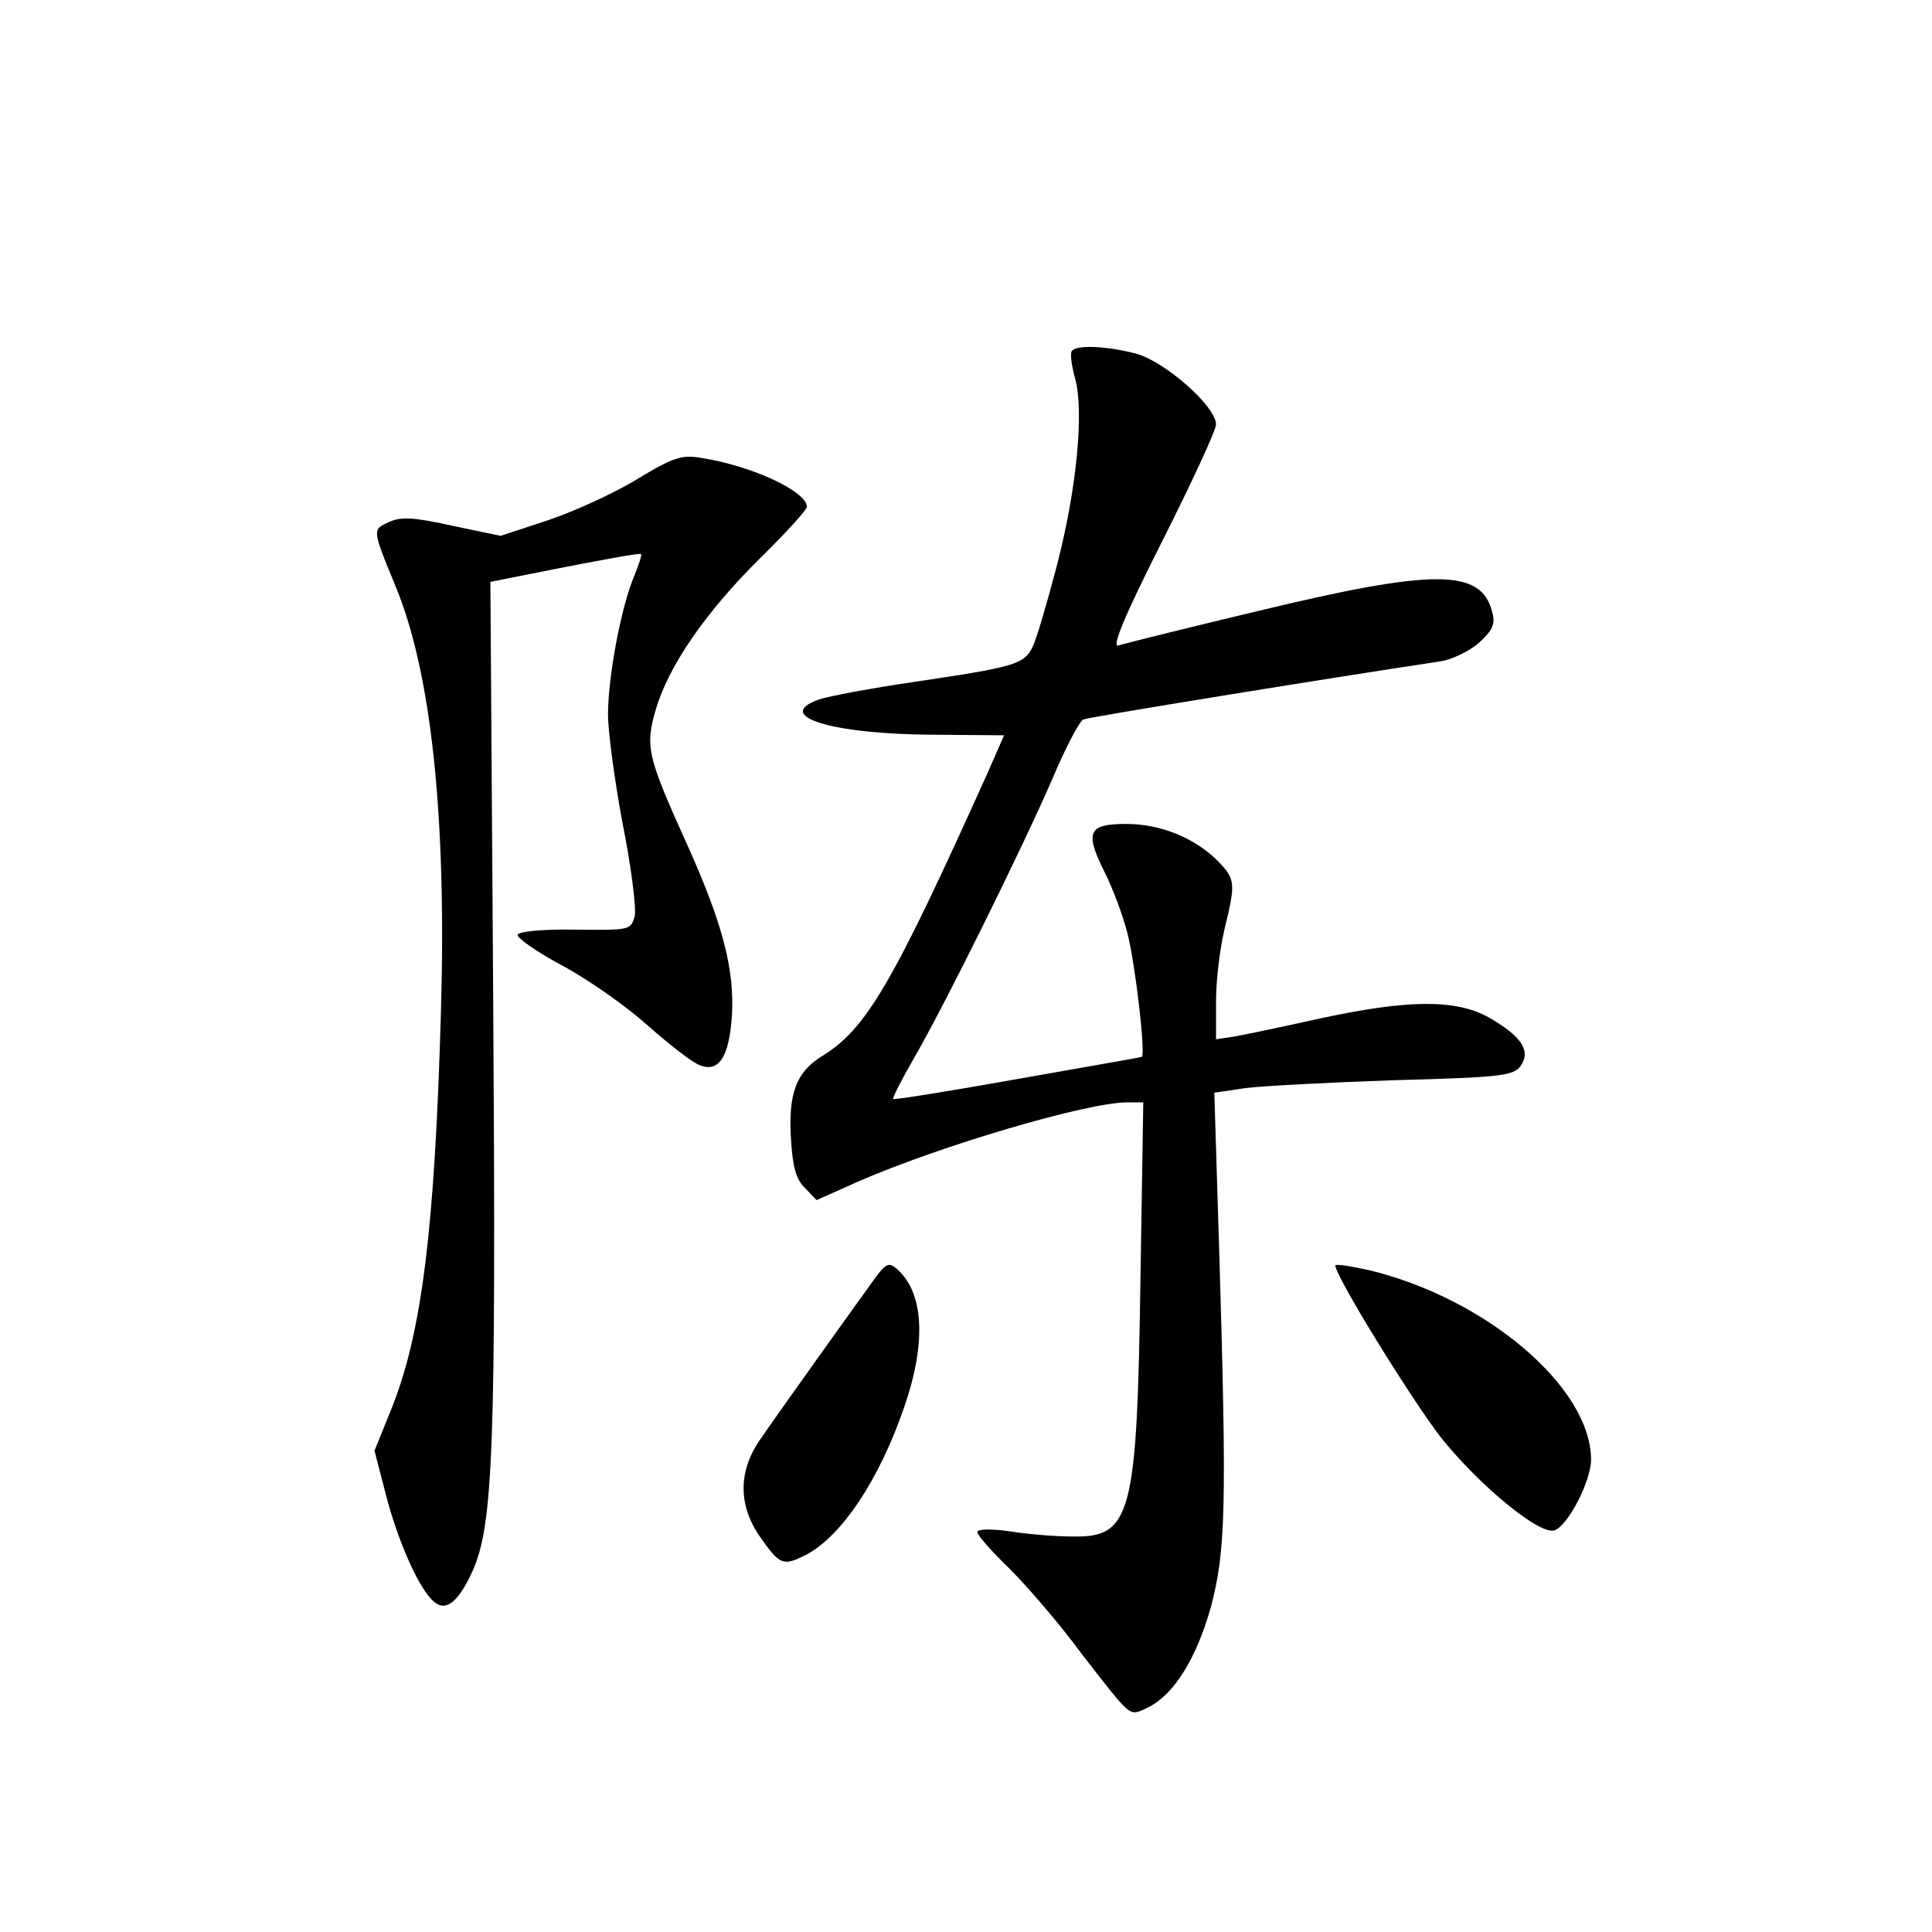 <?xml version="1.0" standalone="no"?>
<!DOCTYPE svg PUBLIC "-//W3C//DTD SVG 20010904//EN"
 "http://www.w3.org/TR/2001/REC-SVG-20010904/DTD/svg10.dtd">
<svg version="1.0" xmlns="http://www.w3.org/2000/svg"
 width="340pt" height="340pt" viewBox="0 0 340 340"
 preserveAspectRatio="xMidYMid meet">
<g transform="translate(0,340) scale(0.1,-0.1)"
fill="#000000" stroke="none">
<path d="M1886 2782 c-3 -5 0 -26 6 -48 16 -58 3 -194 -32 -329 -17 -65 -36
-130 -43 -144 -15 -30 -32 -35 -208 -61 -75 -11 -150 -25 -168 -31 -81 -29 22
-61 200 -62 l126 -1 -28 -64 c-168 -373 -214 -453 -293 -501 -45 -28 -59 -66
-54 -146 3 -49 9 -71 25 -86 l20 -21 74 33 c145 63 402 139 473 139 l28 0 -5
-312 c-6 -416 -16 -454 -120 -452 -29 0 -78 4 -109 9 -35 5 -58 4 -58 -1 0 -6
25 -34 56 -64 30 -30 81 -89 112 -130 31 -41 67 -87 80 -102 24 -26 26 -26 54
-12 45 23 84 87 109 176 26 98 28 176 15 614 l-9 291 54 8 c30 4 148 10 262
14 191 5 210 8 223 25 19 27 1 53 -57 86 -58 32 -143 31 -299 -3 -63 -14 -130
-28 -147 -31 l-33 -5 0 67 c0 37 7 94 15 127 20 82 19 88 -12 120 -40 40 -100
65 -161 65 -67 0 -73 -14 -39 -83 15 -29 33 -78 41 -109 14 -54 33 -218 25
-218 -2 -1 -101 -18 -219 -39 -118 -21 -217 -37 -218 -35 -2 1 14 33 36 71 54
93 189 366 243 490 24 57 49 105 56 107 9 4 421 71 627 102 21 3 52 18 69 33
24 22 29 33 23 54 -19 76 -100 77 -411 2 -126 -30 -238 -58 -247 -61 -12 -3
11 52 77 183 52 103 95 196 95 206 0 32 -91 112 -142 125 -55 14 -105 15 -112
4z"/>
<path d="M1120 2556 c-41 -25 -112 -57 -157 -72 l-82 -27 -86 18 c-68 15 -90
16 -111 6 -29 -13 -29 -13 11 -110 64 -152 91 -408 81 -751 -11 -387 -34 -566
-87 -699 l-30 -74 20 -77 c21 -82 59 -168 85 -189 21 -18 43 0 68 55 36 82 41
215 36 995 l-5 745 131 26 c72 14 132 25 134 23 2 -2 -4 -19 -12 -39 -23 -54
-46 -177 -46 -243 0 -32 12 -119 26 -194 15 -75 24 -148 21 -161 -7 -25 -8
-25 -104 -24 -57 1 -100 -3 -102 -9 -2 -5 33 -30 78 -54 45 -24 112 -71 149
-104 37 -33 77 -64 90 -70 36 -17 55 11 60 85 5 81 -16 162 -78 300 -71 157
-75 174 -56 239 22 76 87 171 183 266 46 45 83 86 83 91 0 27 -96 72 -185 86
-35 6 -49 2 -115 -38z"/>
<path d="M1538 1148 c-34 -47 -168 -234 -200 -281 -40 -57 -39 -119 2 -175 33
-47 39 -48 79 -28 62 33 128 131 172 259 40 115 35 204 -14 245 -13 11 -19 8
-39 -20z"/>
<path d="M2350 1173 c0 -19 134 -236 186 -303 68 -85 175 -173 200 -163 24 9
64 87 64 124 0 128 -186 285 -392 334 -32 7 -58 11 -58 8z"/>
</g>
</svg>
